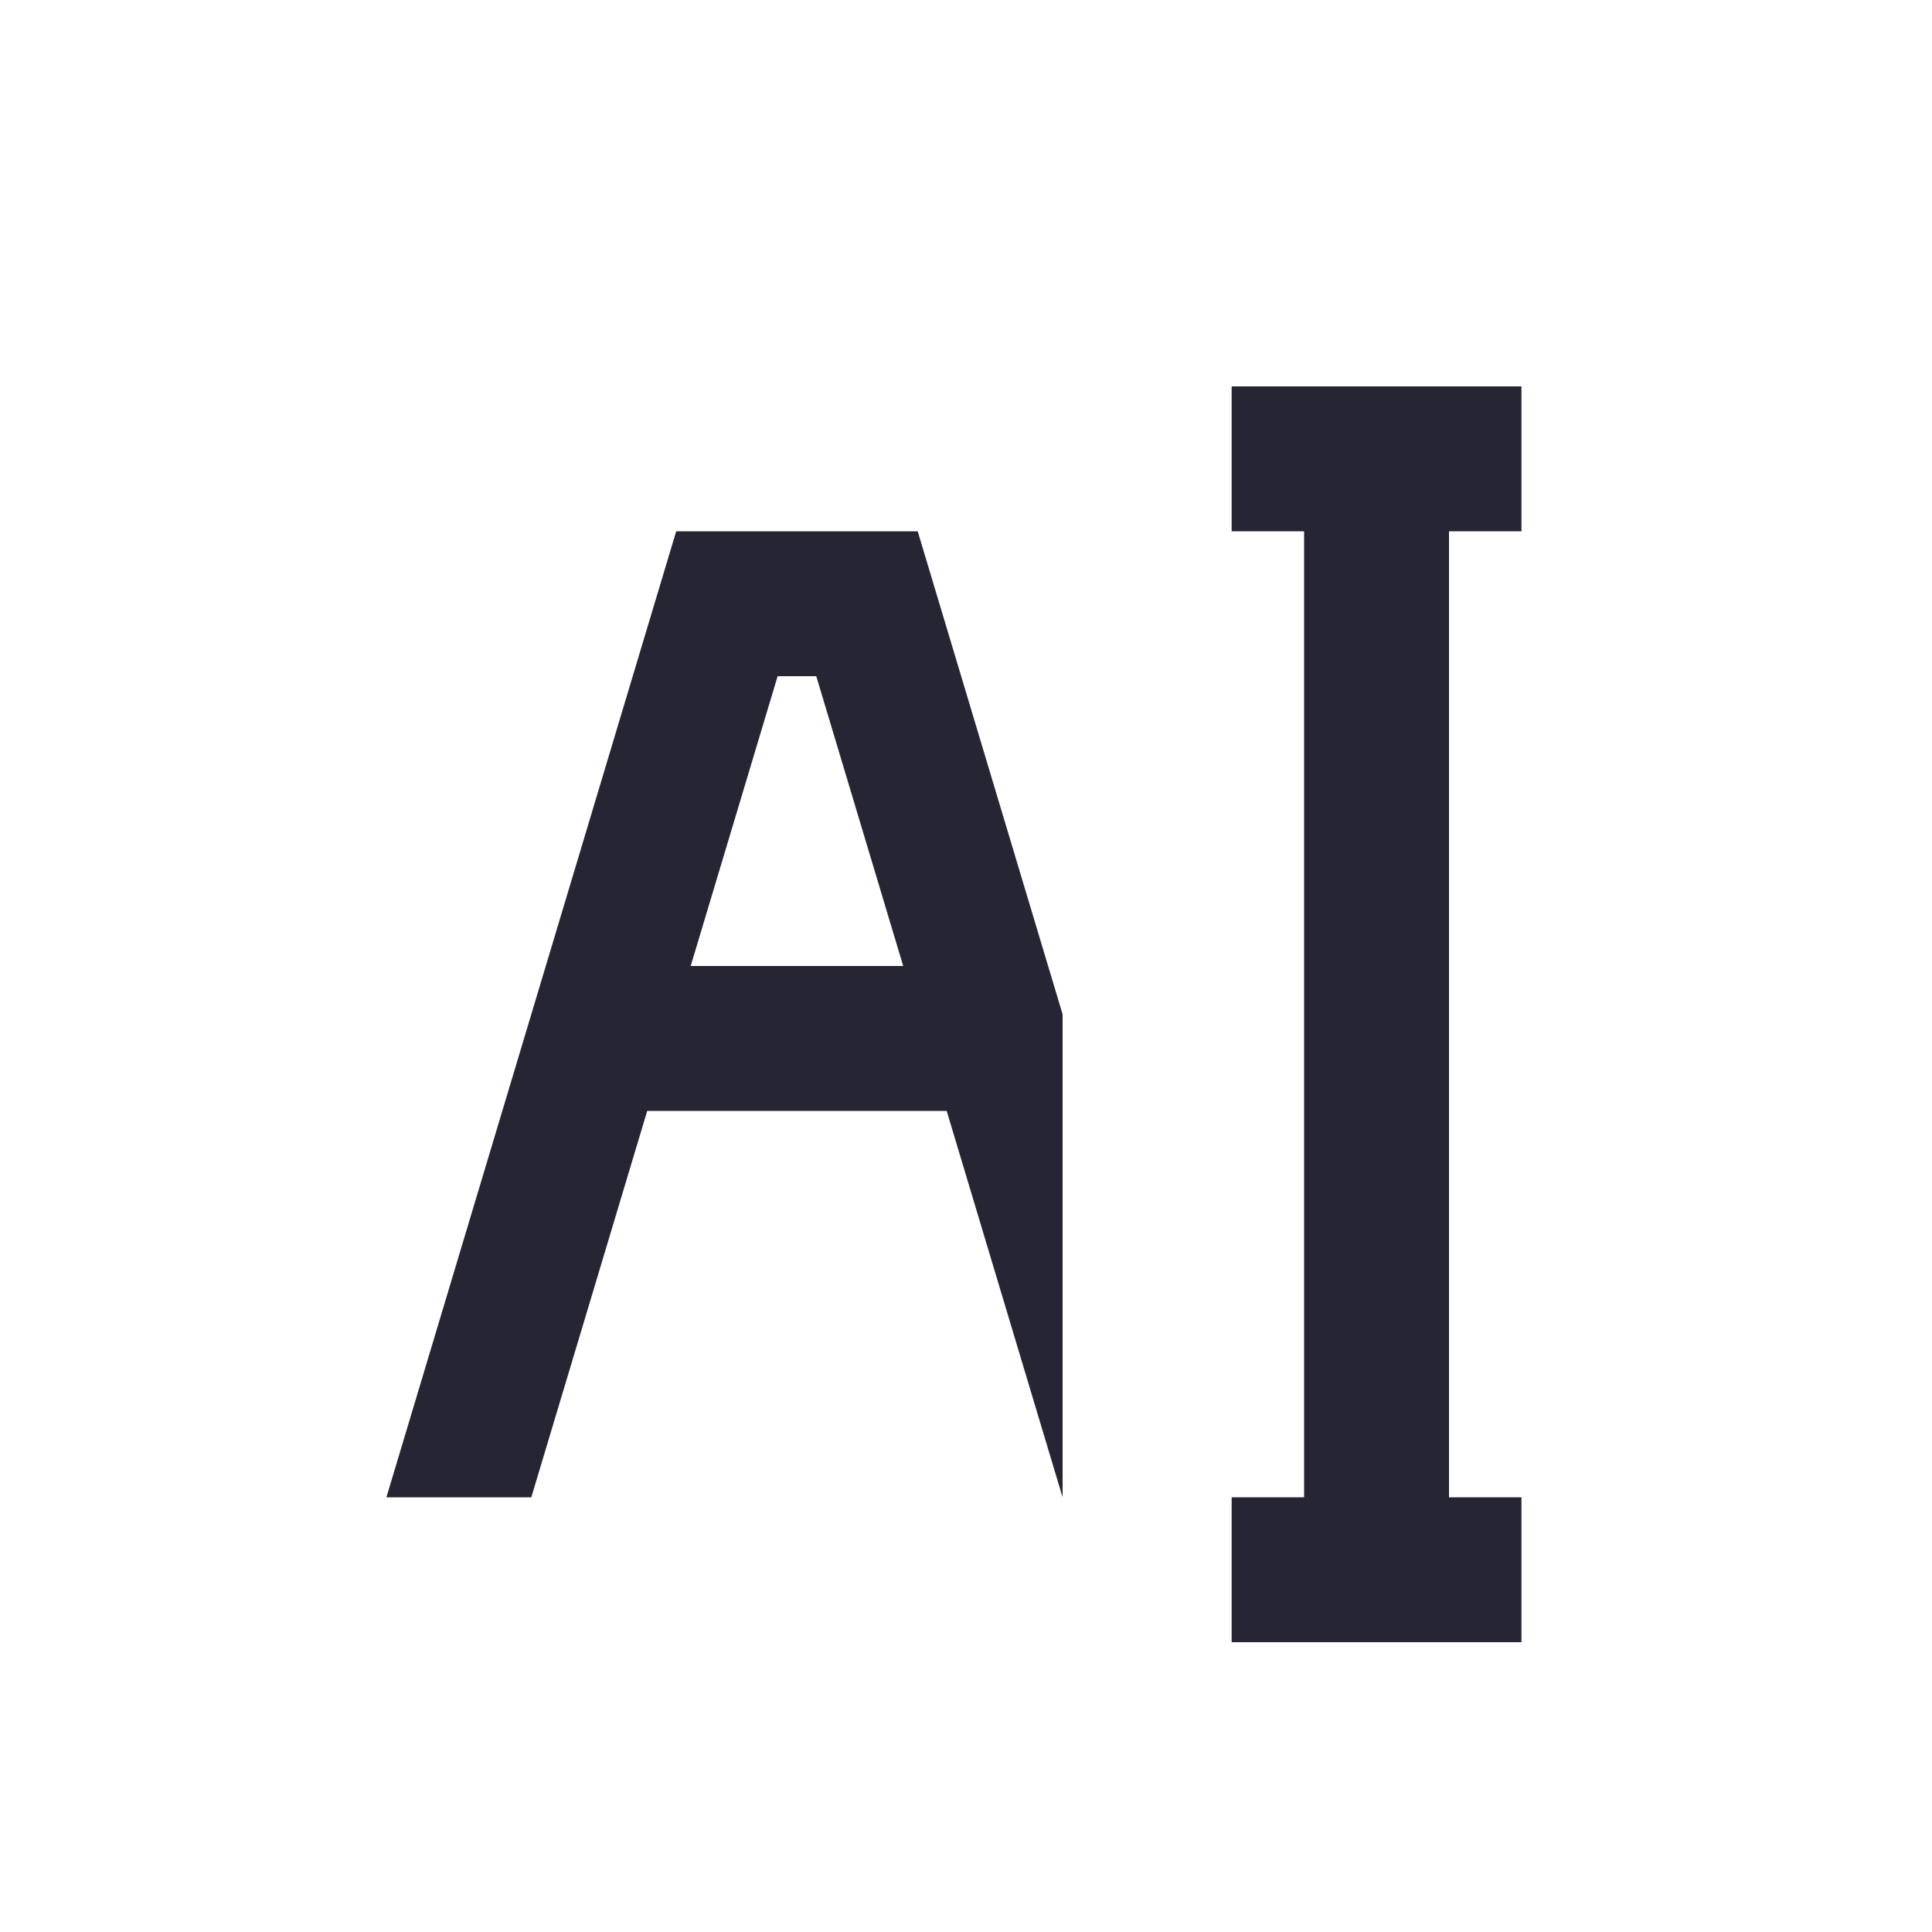 <svg width="20" height="20" viewBox="0 0 20 20" fill="none" xmlns="http://www.w3.org/2000/svg">
    <path fill-rule="evenodd" clip-rule="evenodd" d="M11 10.5L9.5 5.5H9H8.5H8H7L4 15.5H5.5L6.7 11.5H9.8L11 15.5L11 10.5ZM9.35 10H7.15L8.05 7H8.45L9.35 10Z" fill="#252534"/>
    <path fill-rule="evenodd" clip-rule="evenodd" d="M15.75 4H12.75V5.5L13.5 5.5L13.5 15.5H12.75V17H15.75V15.5H15L15 5.5H15.75V4Z" fill="#252534"/>
</svg>
